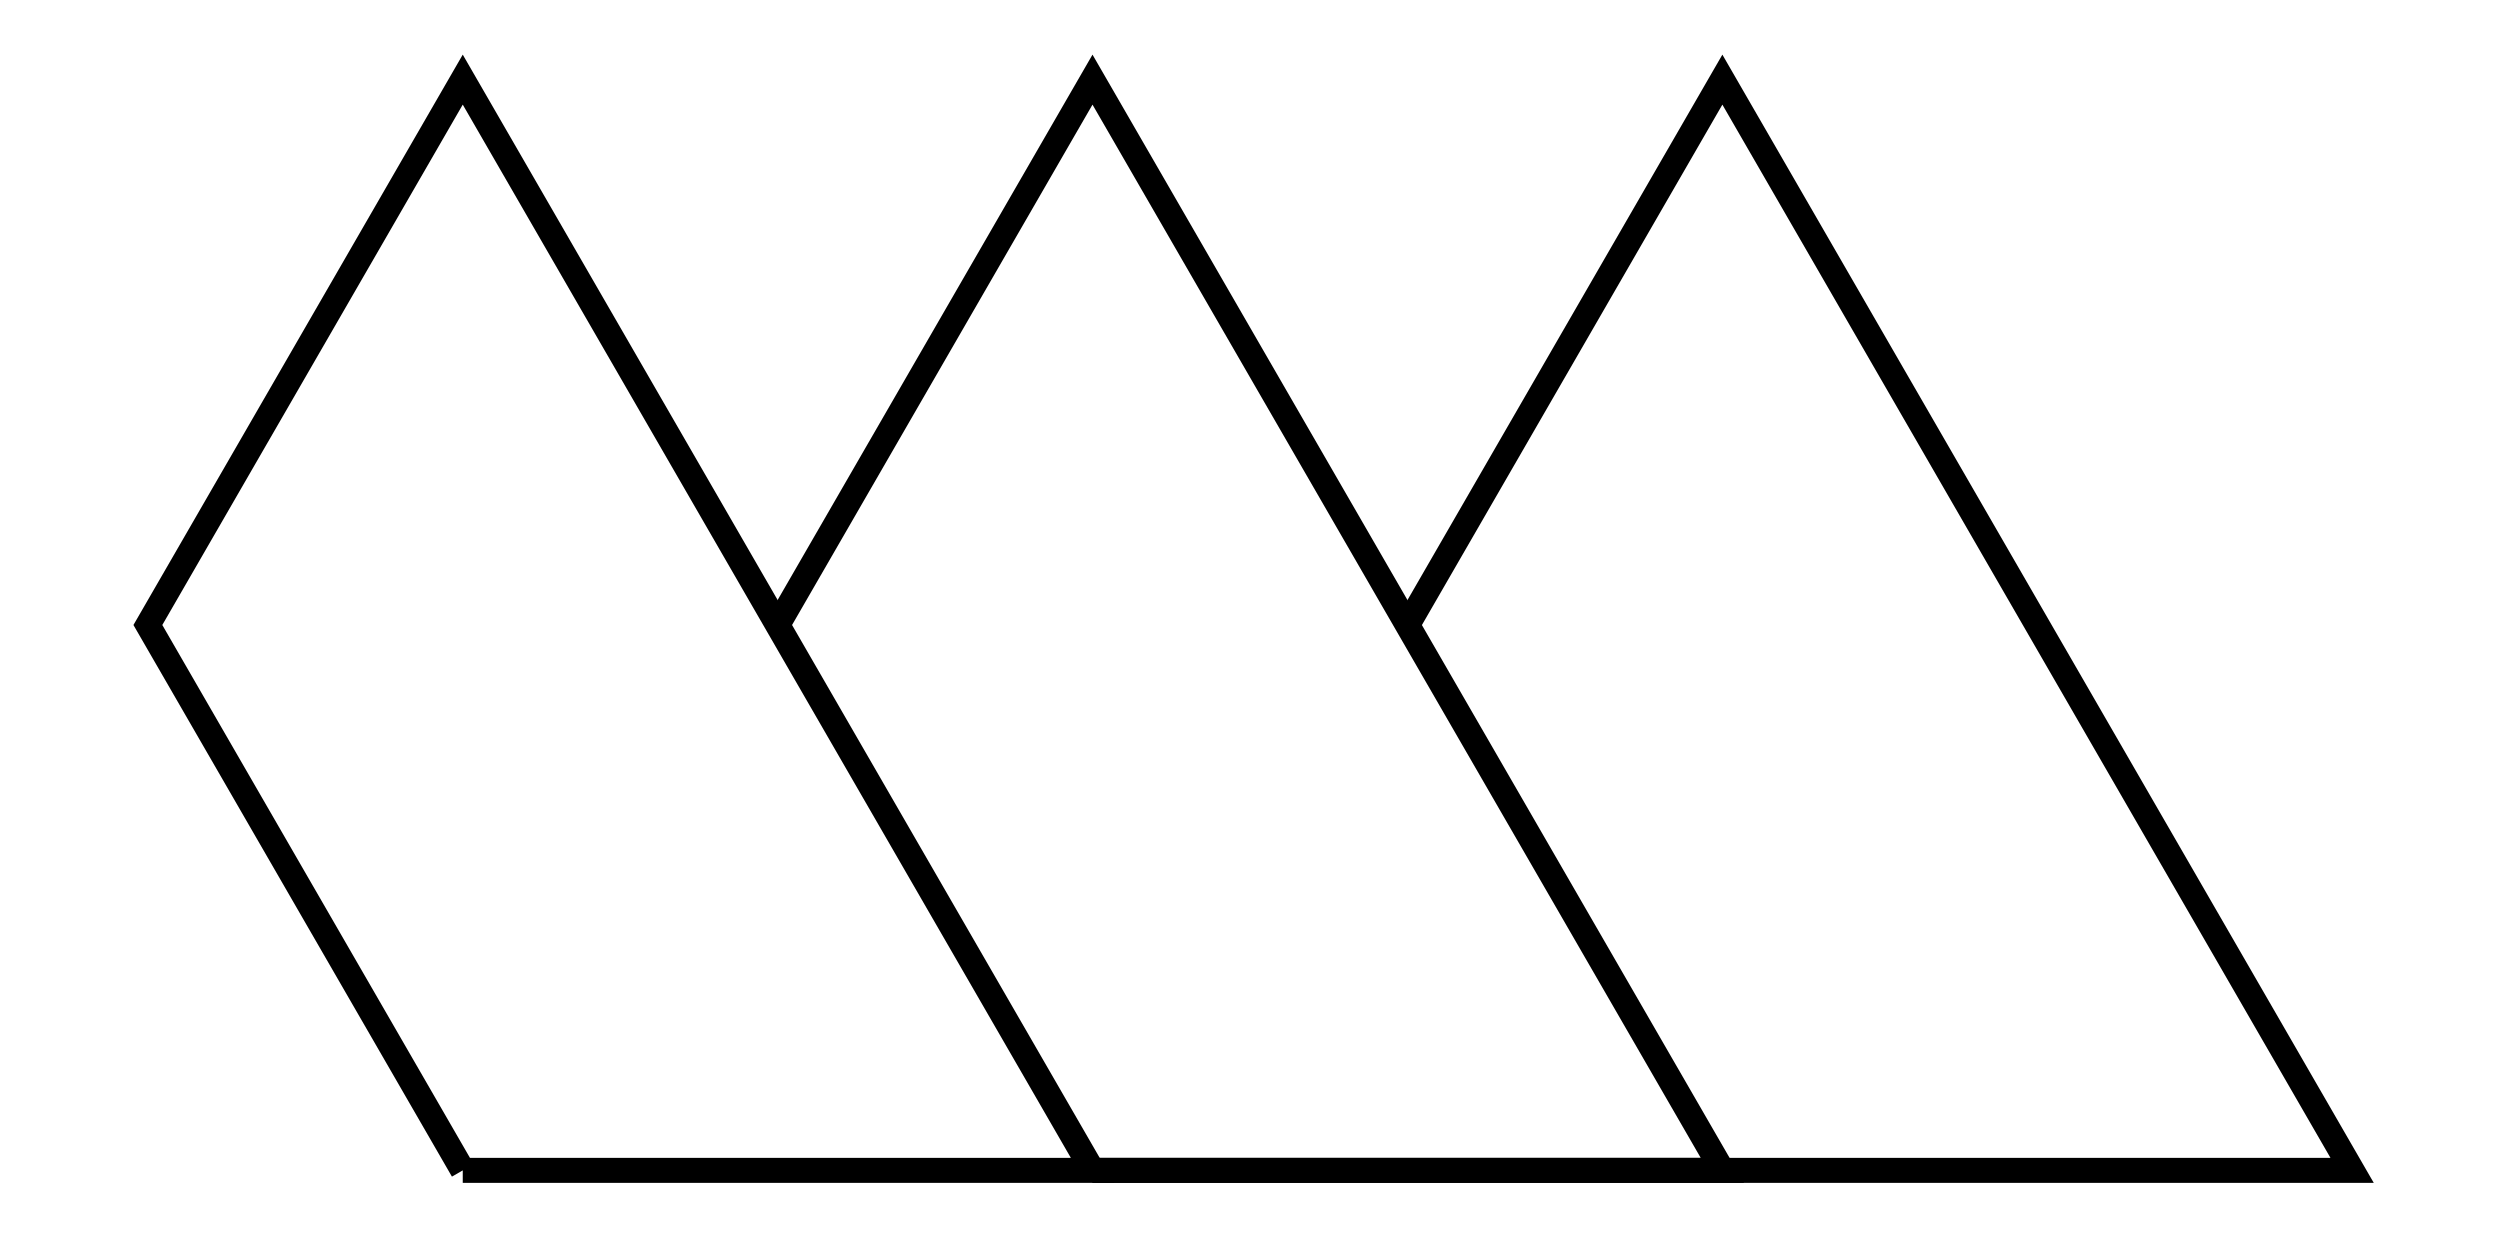 <?xml version="1.0" encoding="utf-8"?>
<!-- Generator: Adobe Illustrator 24.0.2, SVG Export Plug-In . SVG Version: 6.00 Build 0)  -->
<svg version="1.1" id="Capa_1" xmlns="http://www.w3.org/2000/svg" xmlns:xlink="http://www.w3.org/1999/xlink" x="0px" y="0px"
	 viewBox="0 0 200 100" style="enable-background:new 0 0 200 100;" xml:space="preserve">
<style type="text/css">
	.st0{fill:none;stroke:#000000;stroke-width:2;stroke-miterlimit:10;}
	
		.st1{fill:none;stroke:#000000;stroke-width:2;stroke-linecap:round;stroke-linejoin:round;stroke-miterlimit:10;stroke-dasharray:0,3.49;}
	.st2{fill:none;stroke:#000000;stroke-width:6;stroke-miterlimit:10;}
</style>
<g>
	<polyline class="st0" points="37.02,93.63 87.4,93.63 62.21,50 37.02,6.37 11.83,50 37.02,93.63 	"/>
	<polyline class="st0" points="112.6,50 137.79,6.37 188.17,93.63 137.79,93.63 87.4,93.63 	"/>
	<polyline class="st0" points="62.21,50 87.4,6.37 137.79,93.63 87.4,93.63 	"/>
</g>
</svg>
